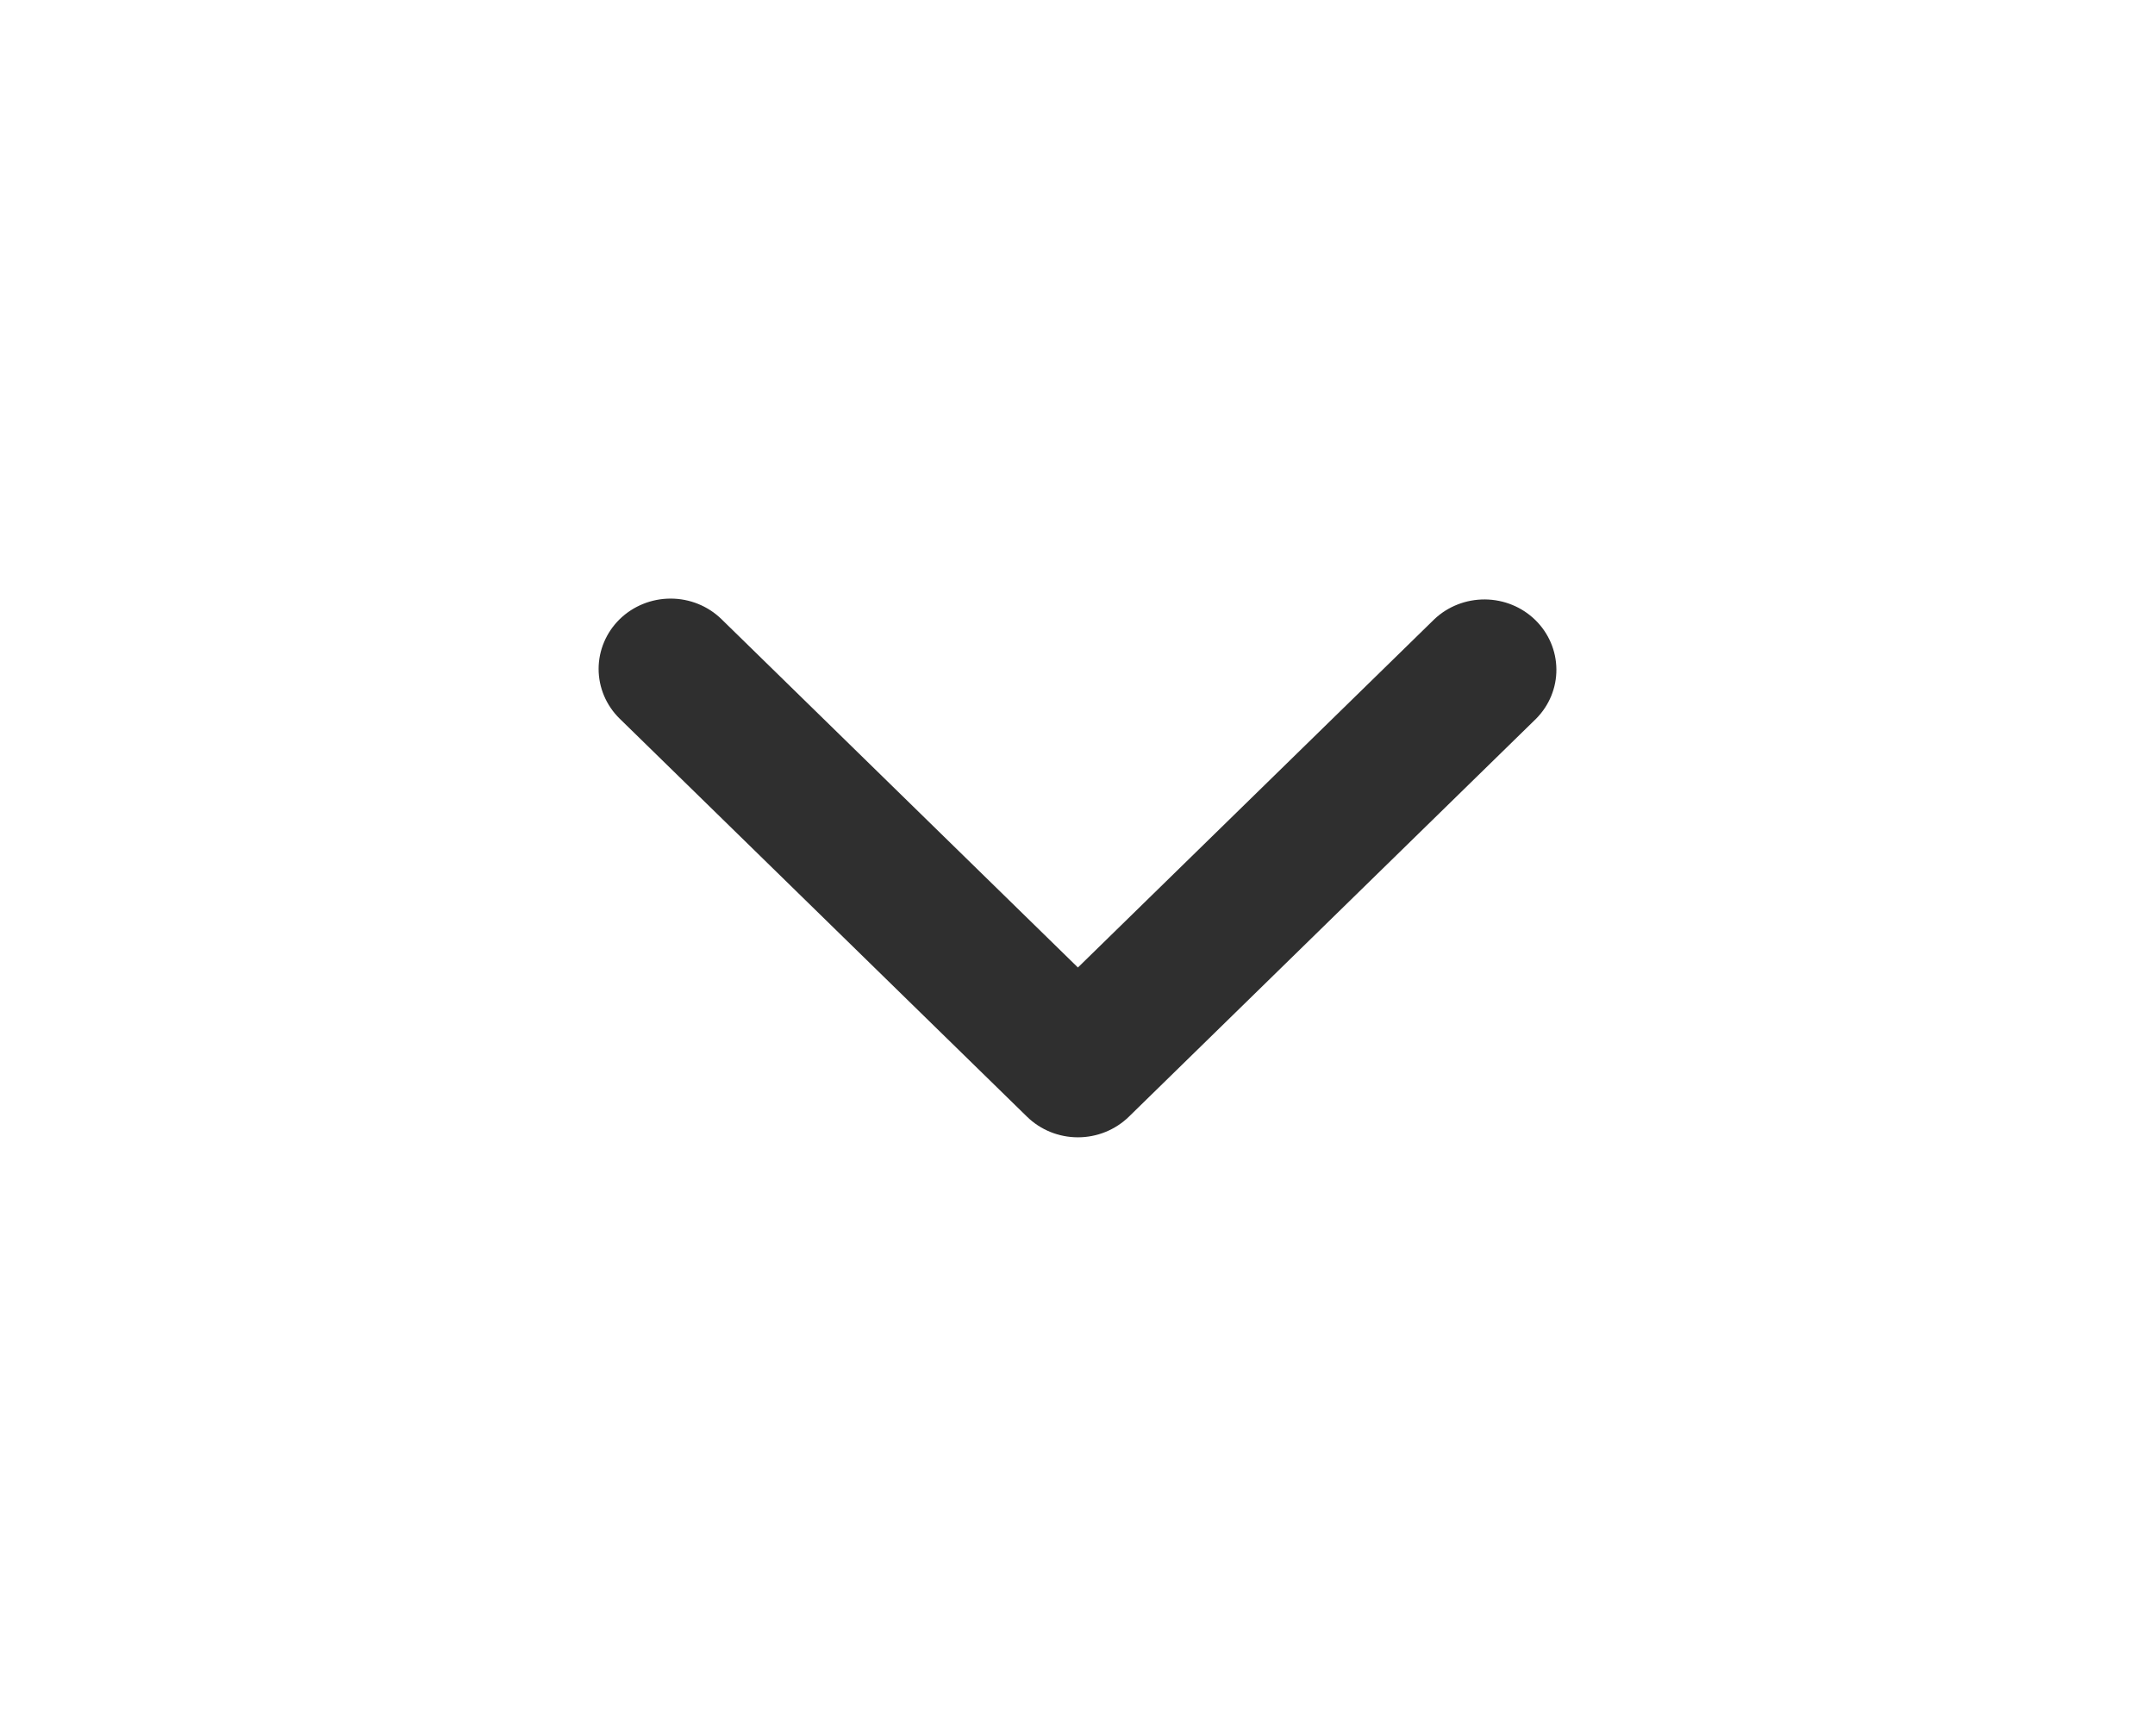 <svg width="36" height="29" viewBox="0 0 36 29" fill="none" xmlns="http://www.w3.org/2000/svg">
<path d="M10.352 10.344C10.578 10.124 10.884 10 11.203 10C11.522 10 11.828 10.124 12.053 10.344L18.007 16.163L23.962 10.344C24.188 10.13 24.492 10.012 24.808 10.014C25.123 10.017 25.425 10.14 25.648 10.358C25.871 10.576 25.997 10.871 26 11.179C26.003 11.488 25.881 11.785 25.662 12.006L18.858 18.656C18.632 18.876 18.326 19 18.007 19C17.688 19 17.382 18.876 17.157 18.656L10.352 12.006C10.127 11.786 10 11.487 10 11.175C10 10.864 10.127 10.565 10.352 10.344Z" fill="#2F2F2F"/>
</svg>
